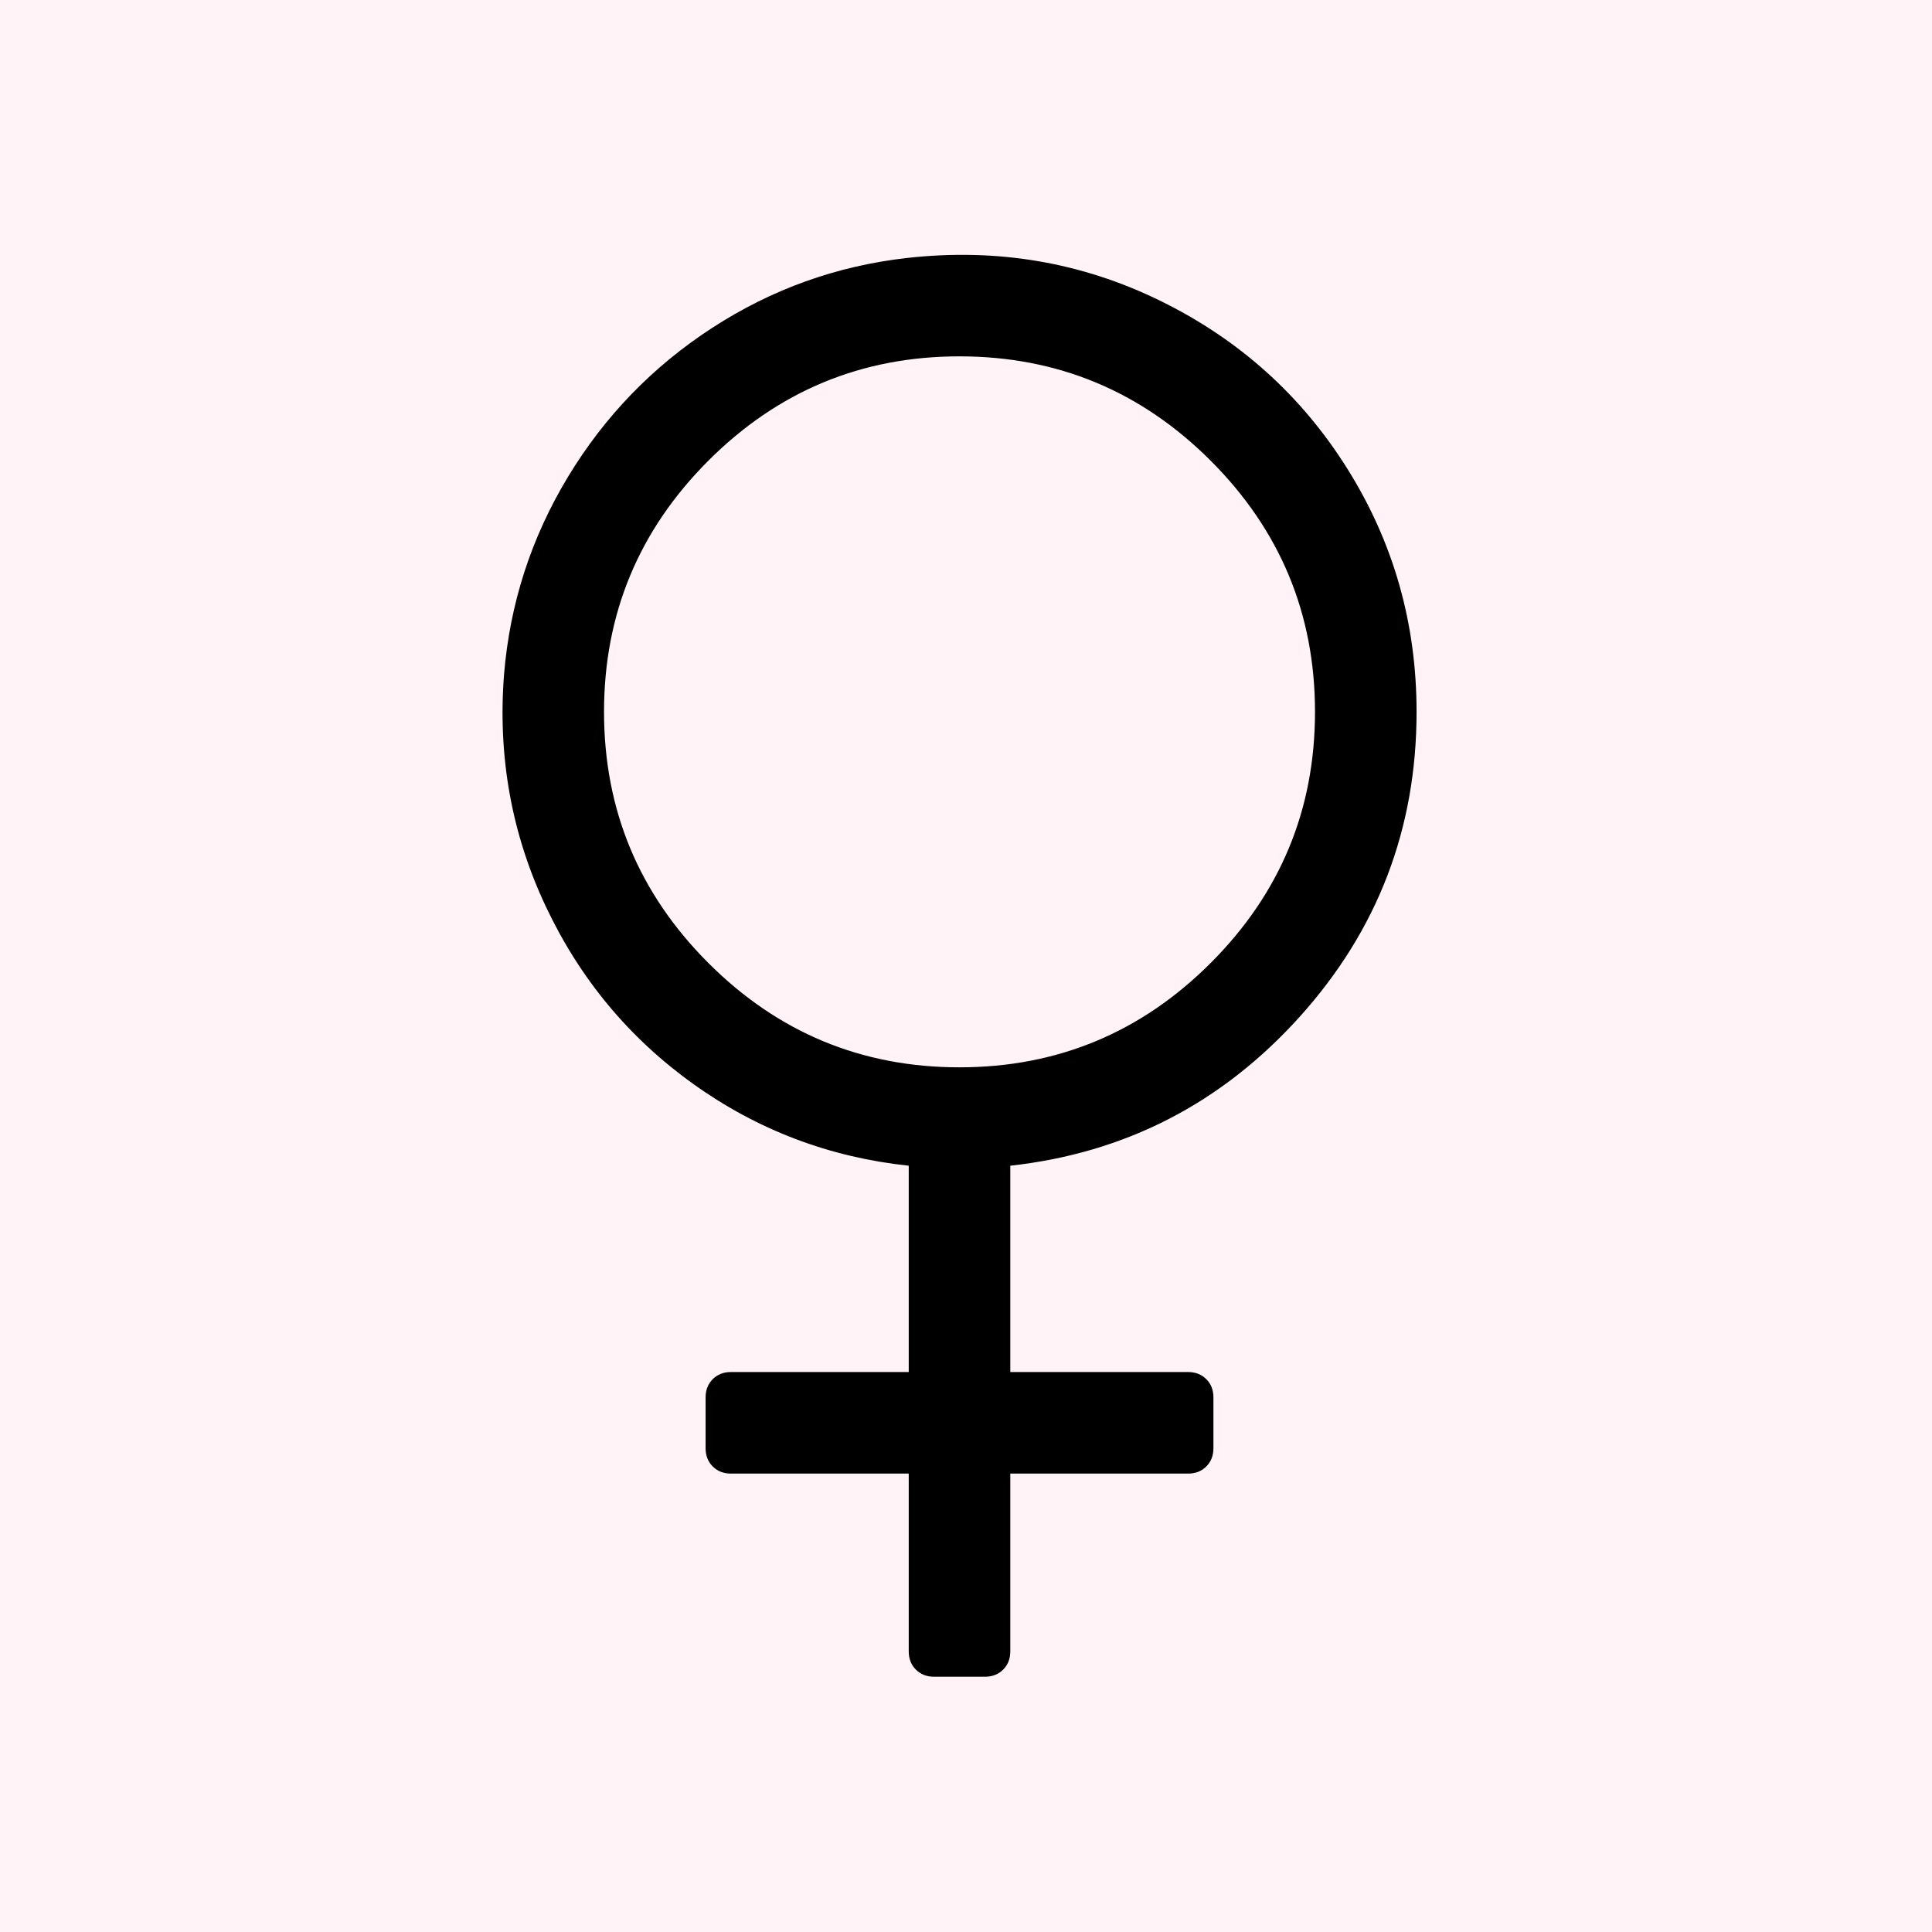 <svg viewBox="0 0 1600 1600" xmlns="http://www.w3.org/2000/svg">
    <rect width="100%" height="100%" fill="#fff3f8"/>
    <g transform="translate(211,211) scale(1.15,1.15)">
        <path d="M836.646 329.143q0 126.281-84.279 219.721t-208.293 107.136l0 148.571 128 0q8.009 0 13.147 5.138t5.138 13.147l0 36.571q0 8.009-5.138 13.147t-13.147 5.138l-128 0 0 128q0 8.009-5.138 13.147t-13.147 5.138l-36.571 0q-8.009 0-13.147-5.138t-5.138-13.147l0-128-128 0q-8.009 0-13.147-5.138t-5.138-13.147l0-36.571q0-8.009 5.138-13.147t13.147-5.138l128 0 0-148.571q-85.705-9.143-155.136-58.862t-106.295-128-30.007-166.857q6.29-76.562 46.007-142.281t103.991-107.429 140.288-50.286q97.152-10.862 182.29 30.848t134.857 121.143 49.719 174.848zM251.503 329.143q0 105.71 75.136 180.864t180.864 75.136 180.864-75.136 75.136-180.864-75.136-180.864-180.864-75.136-180.864 75.136-75.136 180.864z"/>
    </g>
</svg>